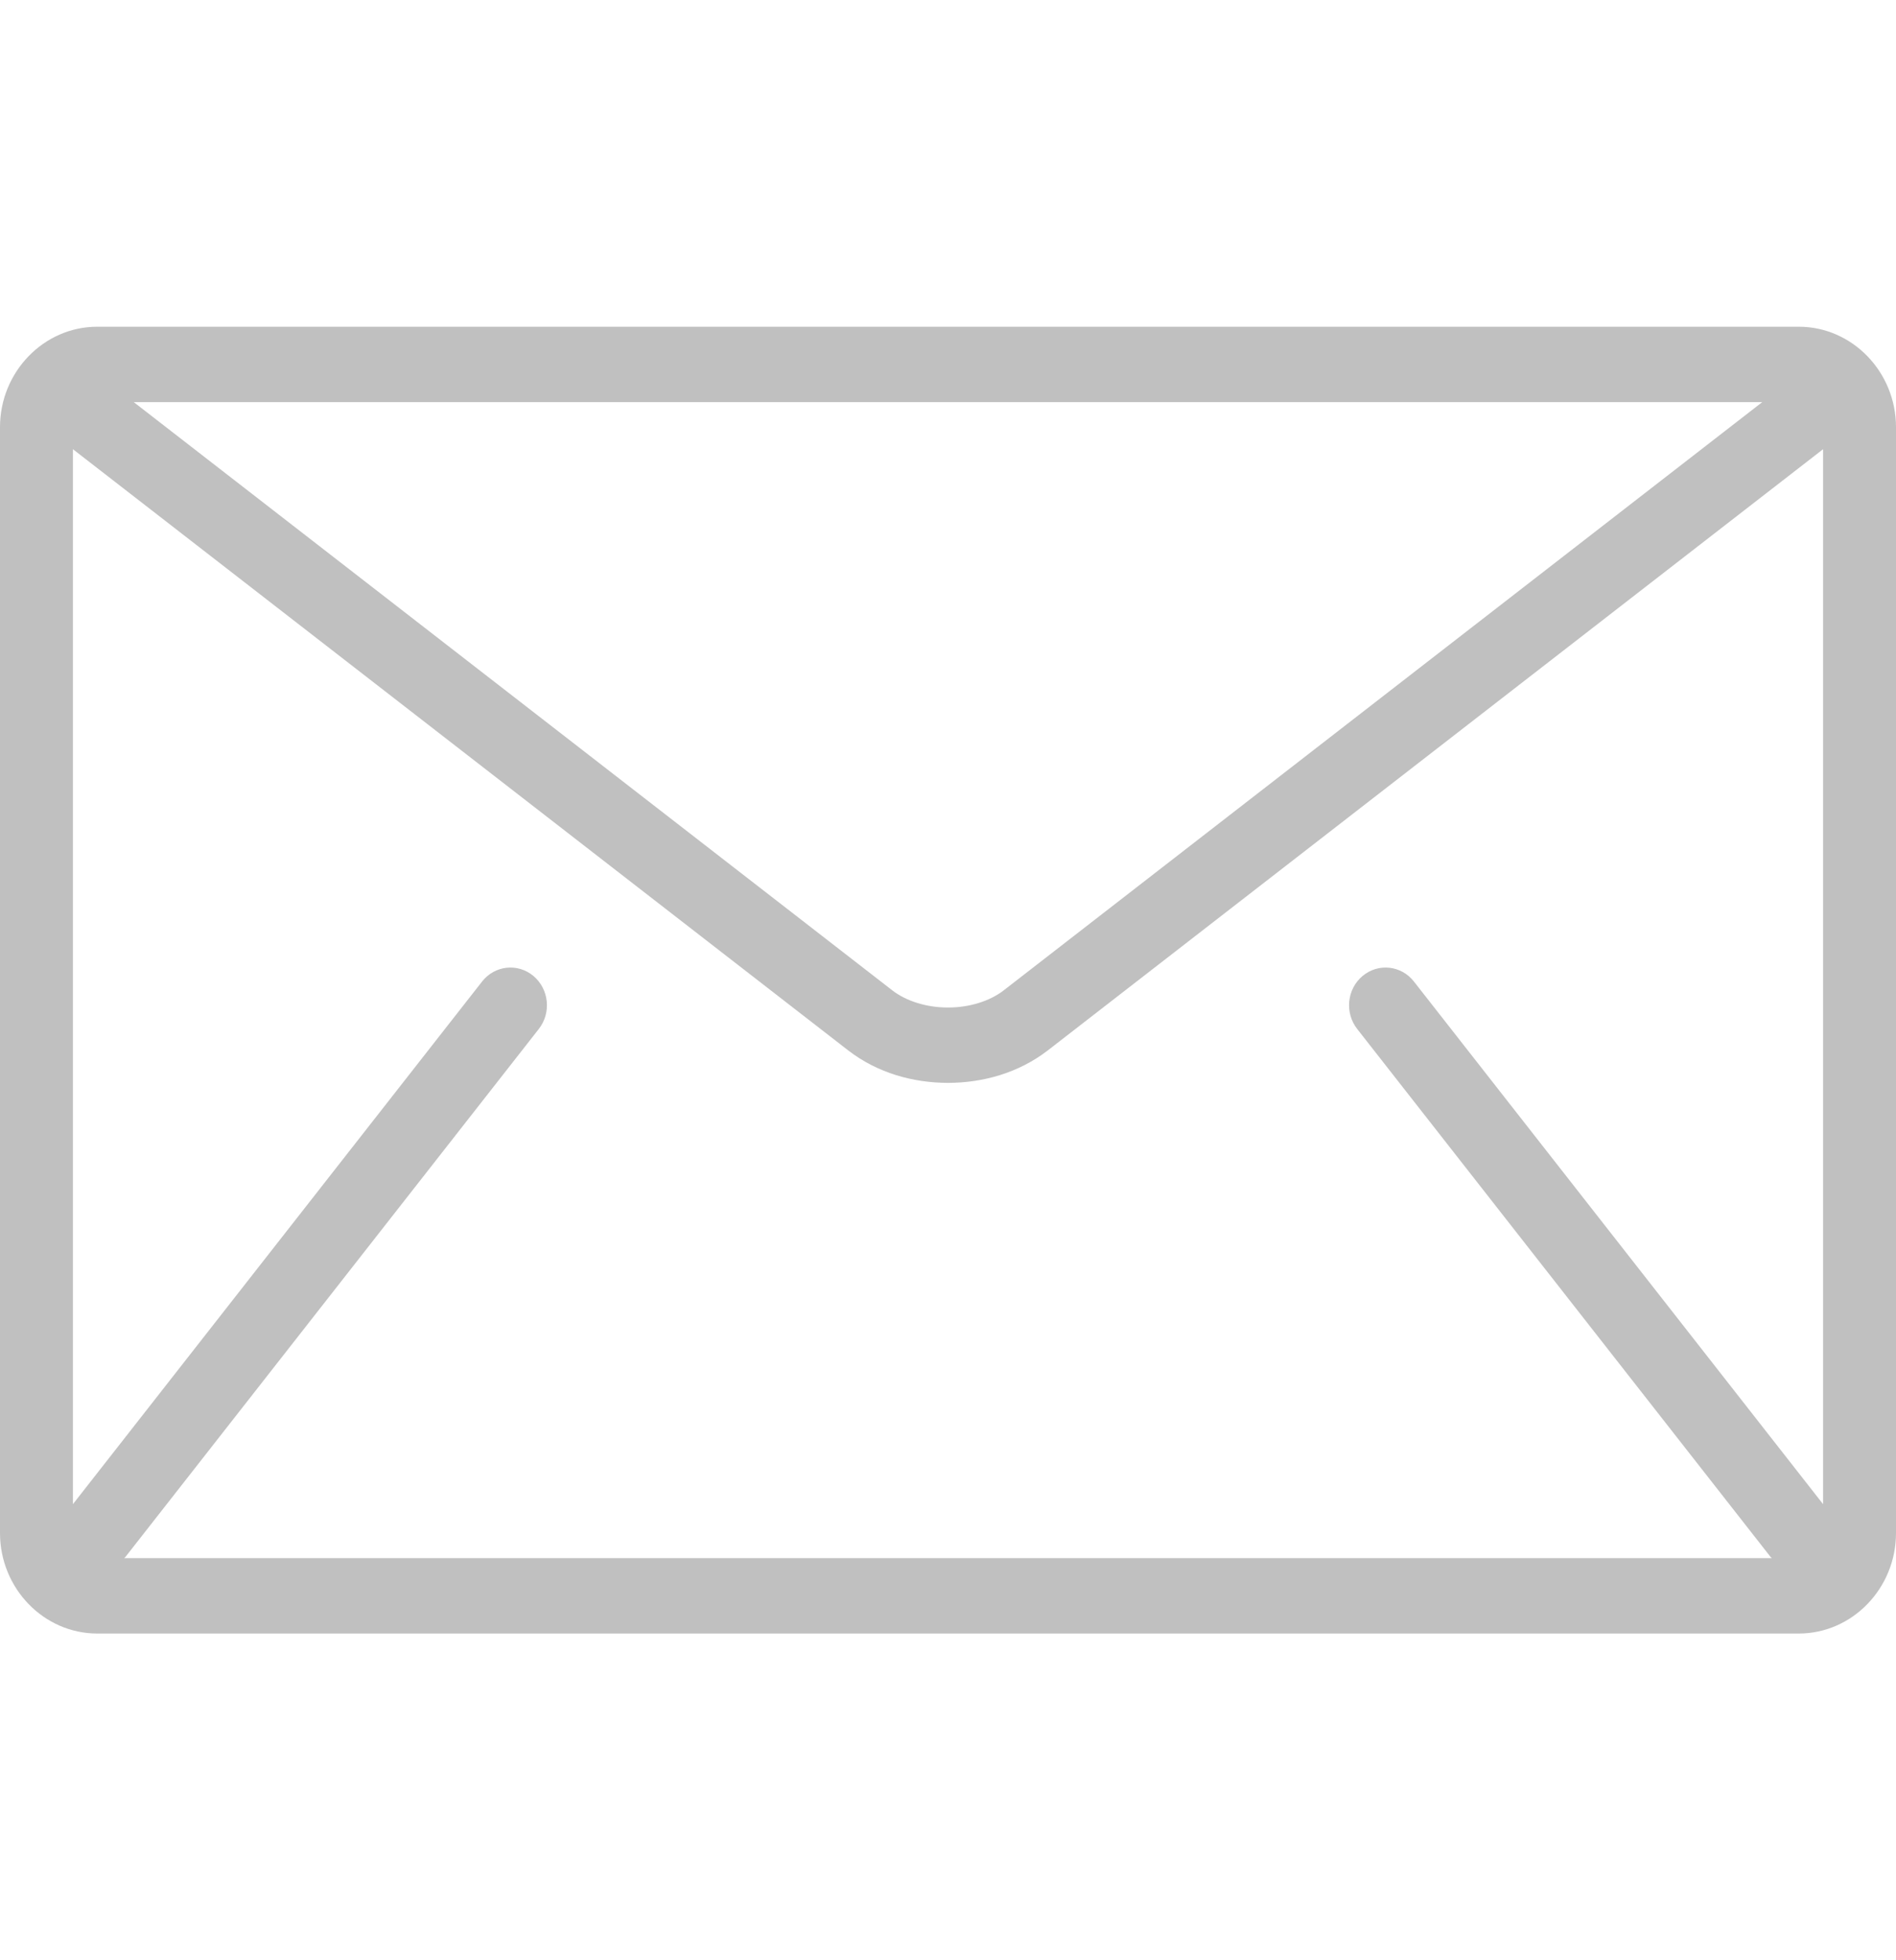 <svg width="30" height="31" viewBox="0 0 30 31" fill="none" xmlns="http://www.w3.org/2000/svg">
<g clip-path="url(#clip0)">
<path d="M28.462 5.167H1.538C0.692 5.167 0 5.882 0 6.756V24.244C0 25.118 0.692 25.833 1.538 25.833H28.462C29.308 25.833 30 25.118 30 24.244V6.756C30 5.882 29.308 5.167 28.462 5.167ZM27.884 6.359L15.885 15.659C15.669 15.829 15.338 15.935 15 15.933C14.662 15.935 14.331 15.829 14.115 15.659L2.116 6.359H27.884ZM21.475 16.273L28.013 24.619C28.02 24.627 28.028 24.634 28.035 24.641H1.965C1.972 24.633 1.98 24.627 1.987 24.619L8.525 16.273C8.726 16.017 8.688 15.642 8.44 15.434C8.192 15.227 7.829 15.266 7.628 15.522L1.154 23.787V7.104L13.423 16.613C13.884 16.968 14.445 17.124 15 17.125C15.554 17.124 16.115 16.968 16.577 16.613L28.846 7.104V23.787L22.372 15.522C22.171 15.266 21.808 15.227 21.56 15.434C21.312 15.641 21.274 16.017 21.475 16.273Z" fill="#C0C0C0"/>
</g>
<defs>
<clipPath id="clip0">
<rect width="30" height="31" fill="white"/>
</clipPath>
</defs>
</svg>
